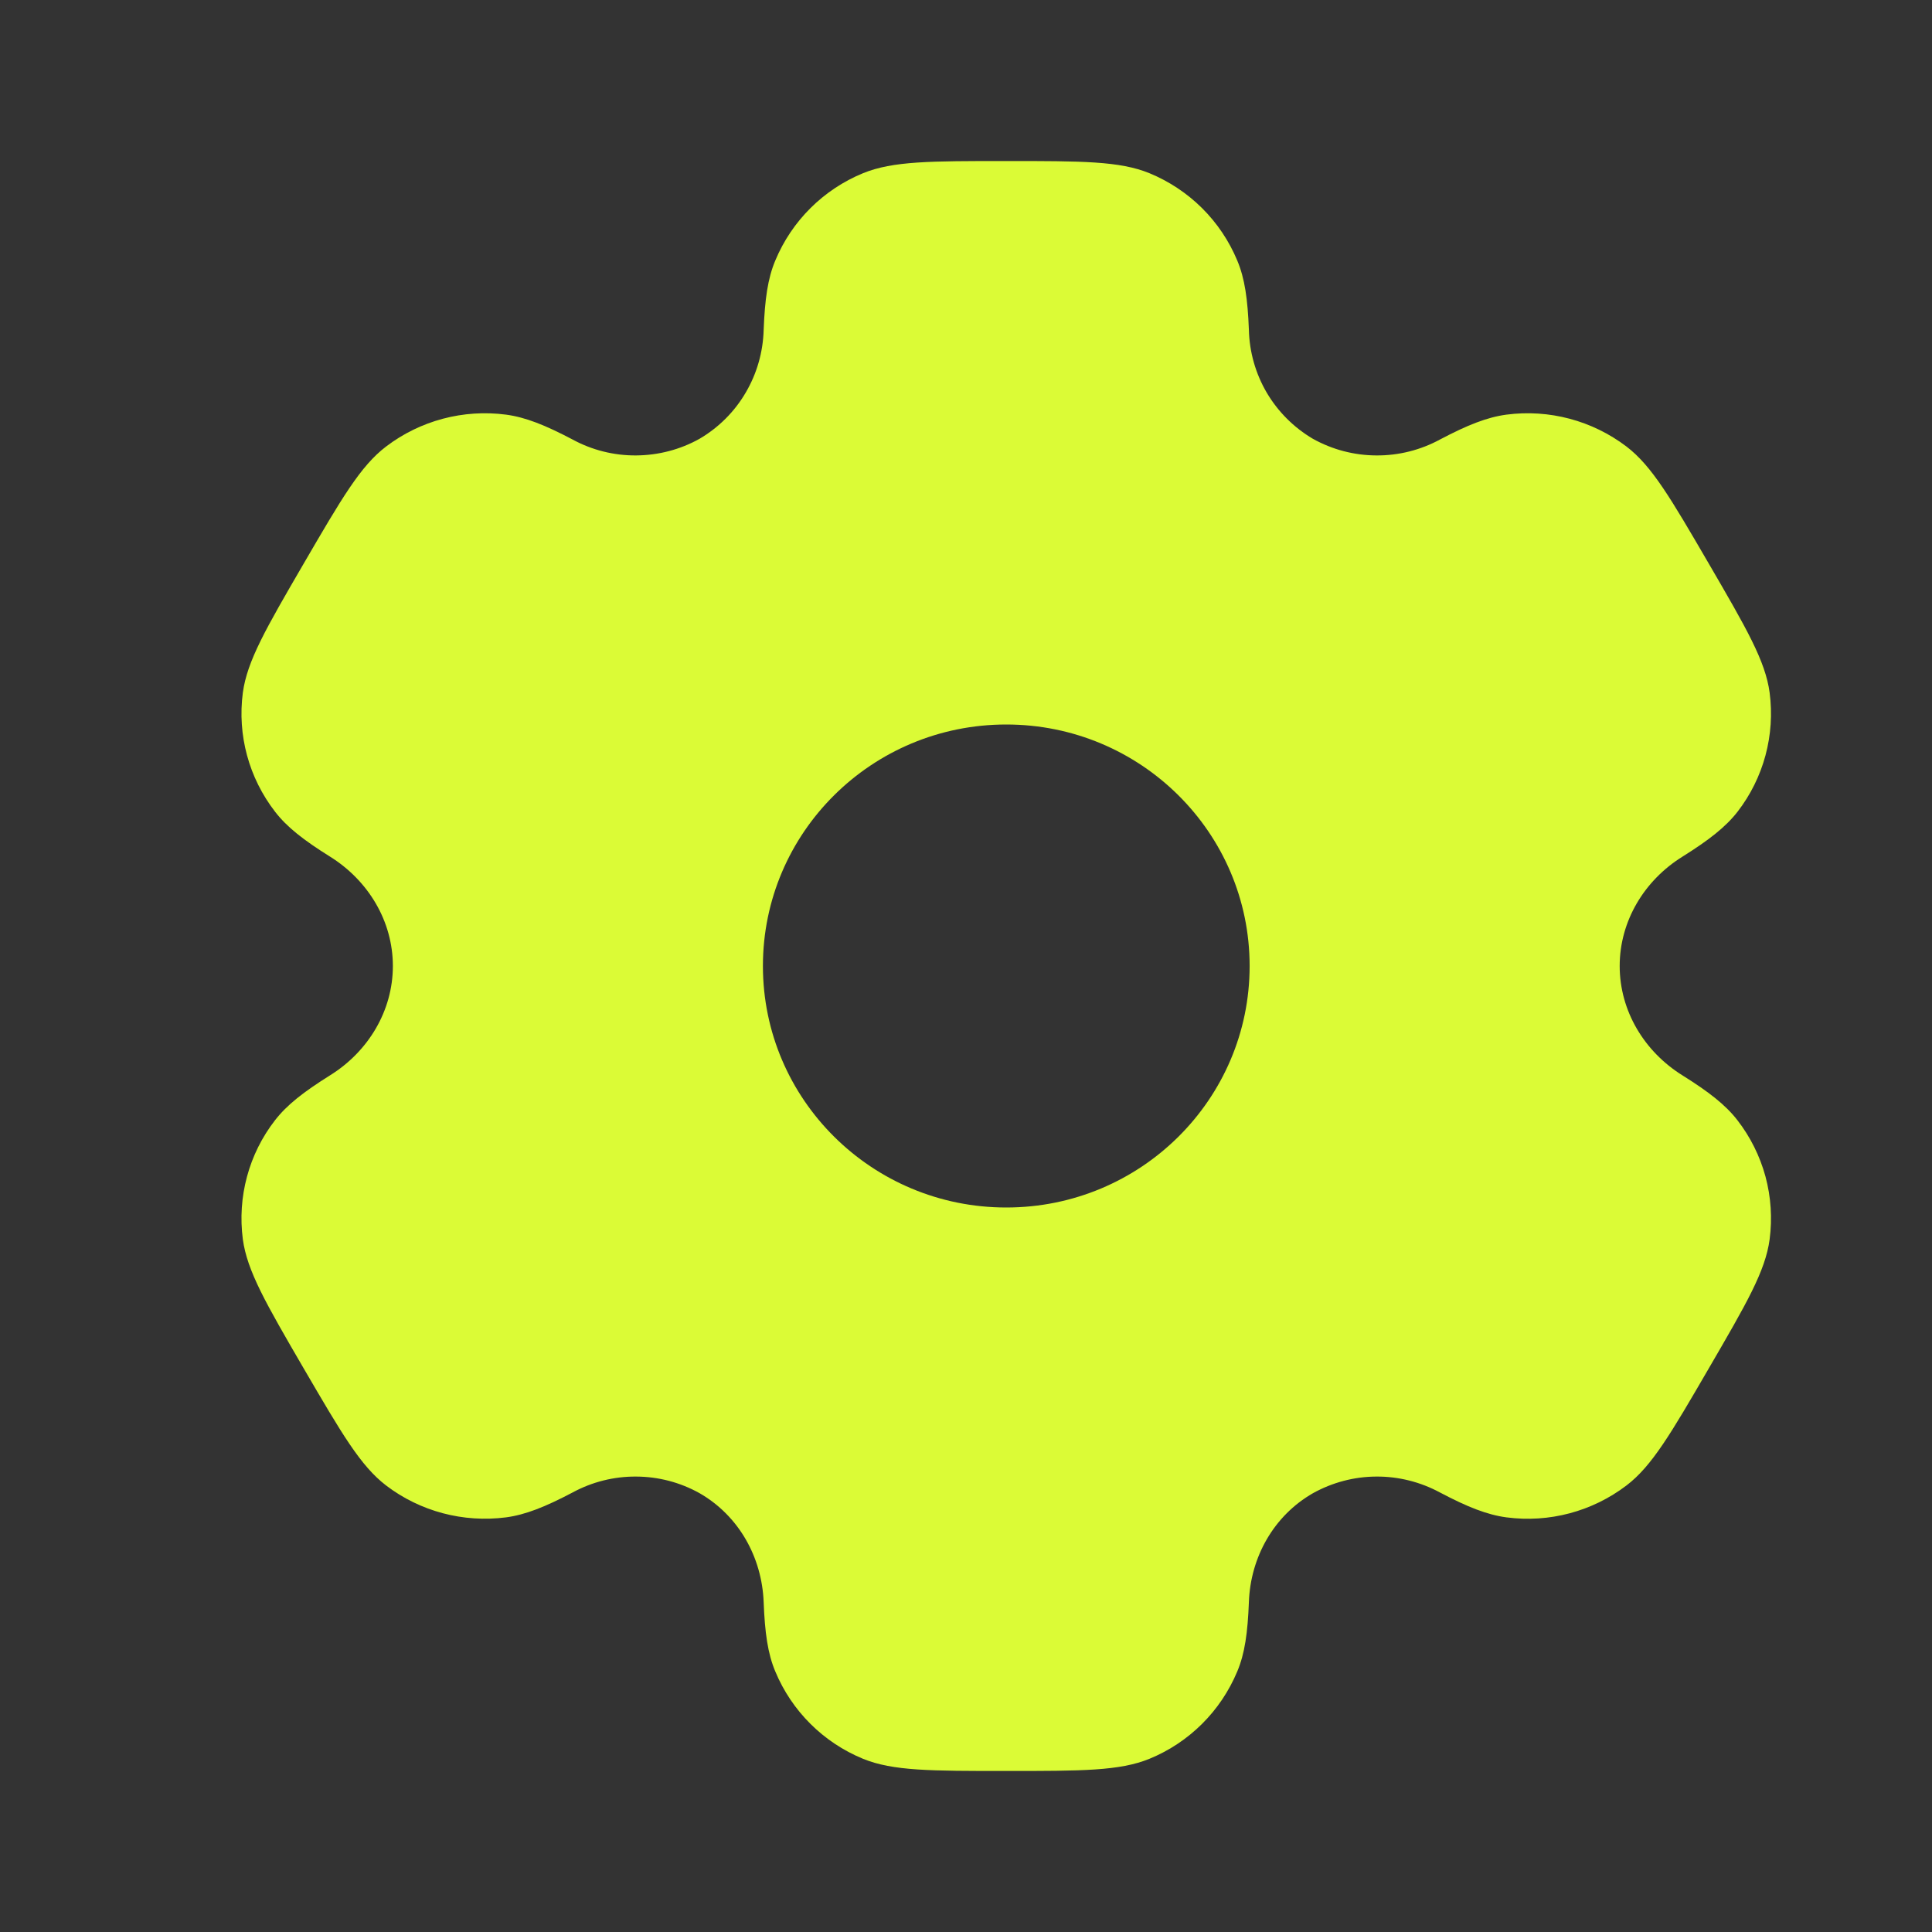 <svg width="26" height="26" viewBox="0 0 26 26" fill="none" xmlns="http://www.w3.org/2000/svg">
<rect x="0" y="0" width="26" height="26" fill="#333333" stroke="none"/>
<path fill-rule="evenodd" clip-rule="evenodd" d="M15.469 2.331C15.068 2.167 14.559 2.167 13.542 2.167C12.524 2.167 12.015 2.167 11.614 2.331C11.081 2.55 10.656 2.972 10.434 3.505C10.332 3.746 10.293 4.029 10.277 4.439C10.269 4.737 10.186 5.028 10.035 5.284C9.885 5.541 9.671 5.754 9.414 5.905C9.153 6.051 8.859 6.127 8.56 6.129C8.261 6.131 7.966 6.057 7.704 5.914C7.337 5.721 7.072 5.615 6.81 5.58C6.236 5.505 5.656 5.659 5.196 6.009C4.851 6.271 4.597 6.709 4.088 7.583C3.579 8.458 3.326 8.894 3.268 9.322C3.193 9.892 3.349 10.468 3.702 10.924C3.862 11.132 4.088 11.307 4.438 11.526C4.955 11.847 5.287 12.396 5.287 13C5.287 13.604 4.955 14.153 4.439 14.473C4.088 14.693 3.862 14.868 3.701 15.076C3.526 15.301 3.398 15.559 3.324 15.834C3.25 16.108 3.231 16.395 3.268 16.678C3.326 17.105 3.579 17.542 4.088 18.417C4.598 19.291 4.851 19.727 5.196 19.991C5.655 20.341 6.236 20.494 6.81 20.42C7.072 20.385 7.337 20.279 7.704 20.086C7.967 19.943 8.261 19.869 8.561 19.871C8.86 19.872 9.154 19.949 9.415 20.095C9.942 20.398 10.254 20.956 10.277 21.561C10.293 21.972 10.332 22.254 10.434 22.495C10.655 23.026 11.079 23.449 11.614 23.669C12.015 23.833 12.524 23.833 13.542 23.833C14.559 23.833 15.068 23.833 15.469 23.669C16.003 23.45 16.427 23.028 16.65 22.495C16.752 22.254 16.791 21.972 16.807 21.561C16.828 20.956 17.142 20.397 17.669 20.095C17.93 19.95 18.224 19.872 18.523 19.871C18.822 19.869 19.117 19.944 19.38 20.086C19.746 20.279 20.011 20.385 20.273 20.42C20.848 20.496 21.428 20.341 21.888 19.991C22.232 19.729 22.487 19.291 22.995 18.417C23.504 17.542 23.758 17.106 23.815 16.678C23.852 16.395 23.833 16.108 23.759 15.833C23.684 15.558 23.556 15.301 23.382 15.076C23.221 14.868 22.995 14.693 22.645 14.474C22.128 14.153 21.797 13.604 21.797 13C21.797 12.396 22.128 11.847 22.644 11.527C22.995 11.307 23.221 11.132 23.383 10.924C23.557 10.699 23.685 10.441 23.759 10.166C23.833 9.891 23.852 9.604 23.815 9.322C23.758 8.895 23.504 8.458 22.995 7.583C22.486 6.709 22.232 6.272 21.888 6.009C21.427 5.659 20.847 5.505 20.273 5.58C20.011 5.615 19.746 5.721 19.38 5.914C19.117 6.057 18.822 6.131 18.523 6.129C18.224 6.128 17.93 6.051 17.668 5.905C17.412 5.754 17.198 5.54 17.047 5.284C16.897 5.028 16.814 4.737 16.807 4.439C16.791 4.028 16.752 3.746 16.65 3.505C16.54 3.241 16.379 3.002 16.176 2.8C15.973 2.599 15.733 2.44 15.469 2.331ZM13.542 16.25C15.351 16.25 16.817 14.795 16.817 13C16.817 11.205 15.35 9.75 13.542 9.75C11.732 9.75 10.267 11.205 10.267 13C10.267 14.795 11.734 16.25 13.542 16.25Z" fill="#DBFB36"/>
</svg>
